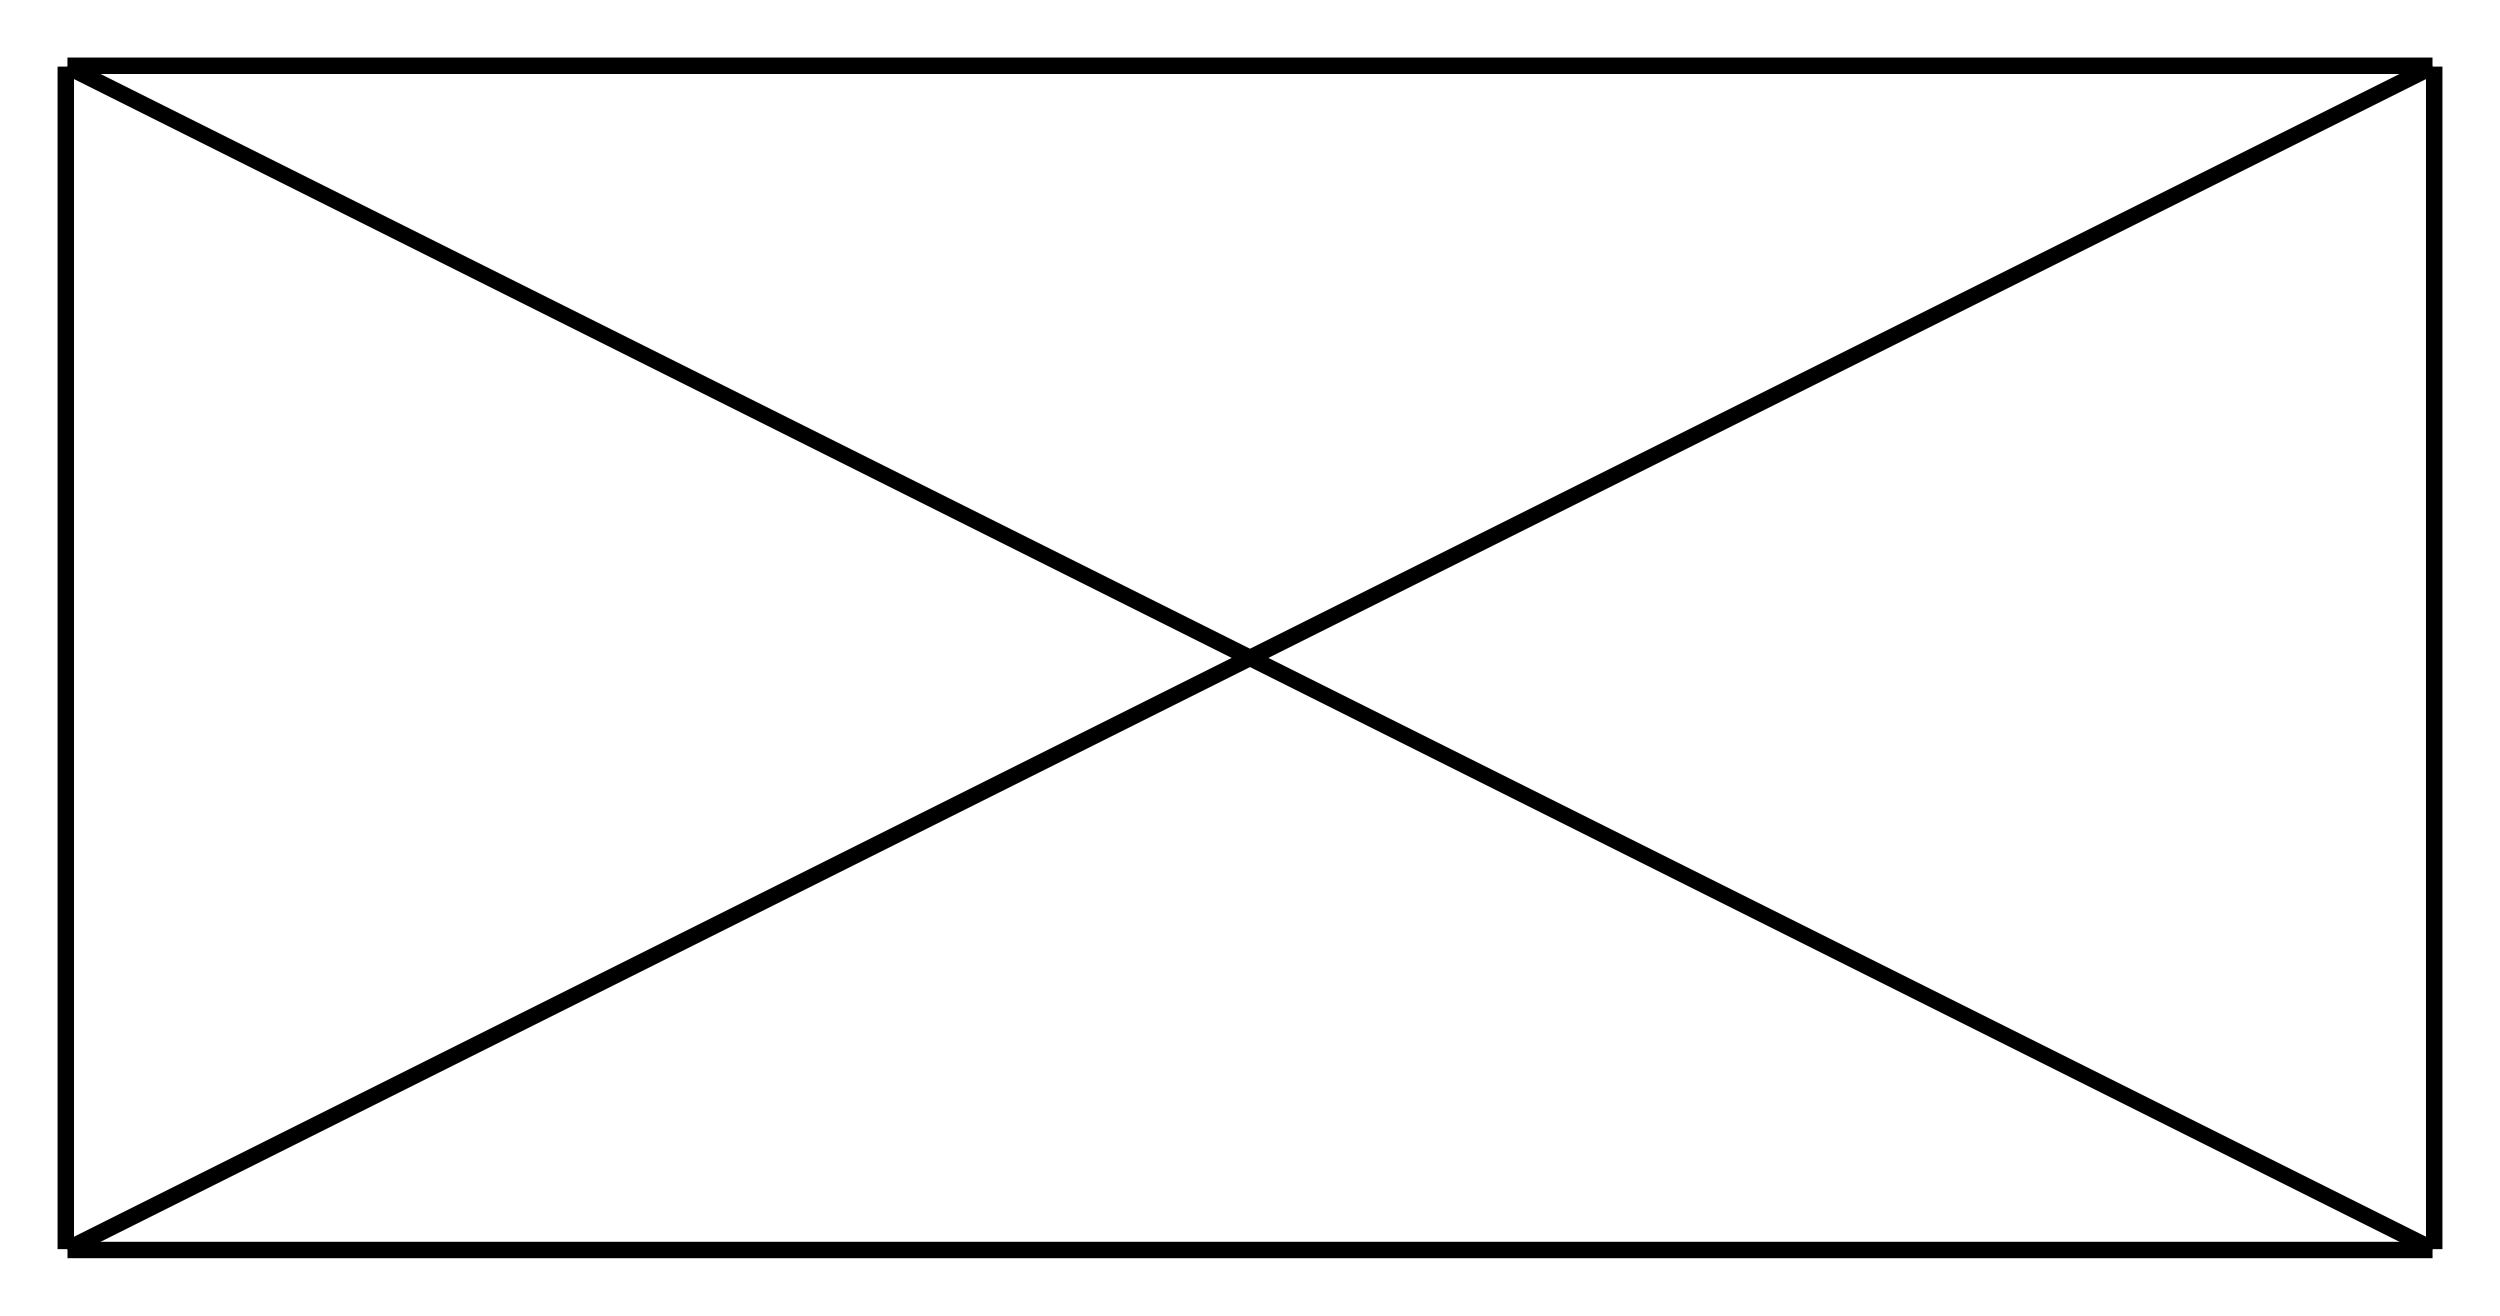 <?xml version="1.0" encoding="UTF-8" standalone="no"?>
<!DOCTYPE svg PUBLIC "-//W3C//DTD SVG 1.1//EN"
 "http://www.w3.org/Graphics/SVG/1.1/DTD/svg11.dtd">
<!-- Generated by graphviz version 2.40.1 (20161225.0304)
 -->
<!-- Title: G Pages: 1 -->
<svg width="152pt" height="80pt"
 viewBox="0.00 0.00 152.00 80.00" xmlns="http://www.w3.org/2000/svg" xmlns:xlink="http://www.w3.org/1999/xlink">
<g id="graph0" class="graph" transform="scale(1 1) rotate(0) translate(4 76)">
<title>G</title>
<polygon fill="#ffffff" stroke="transparent" points="-4,4 -4,-76 148,-76 148,4 -4,4"/>
<!-- 3 -->
<g id="node1" class="node">
<title>3</title>
<ellipse fill="#000000" stroke="#000000" cx="0" cy="-72" rx="0" ry="0"/>
</g>
<!-- 2 -->
<g id="node2" class="node">
<title>2</title>
<ellipse fill="#000000" stroke="#000000" cx="144" cy="-72" rx="0" ry="0"/>
</g>
<!-- 2&#45;&#45;3 -->
<g id="edge2" class="edge">
<title>2&#45;&#45;3</title>
<path fill="none" stroke="#000000" d="M143.896,-72C139.603,-72 4.327,-72 .101,-72"/>
</g>
<!-- 1 -->
<g id="node3" class="node">
<title>1</title>
<ellipse fill="#000000" stroke="#000000" cx="144" cy="0" rx="0" ry="0"/>
</g>
<!-- 1&#45;&#45;3 -->
<g id="edge5" class="edge">
<title>1&#45;&#45;3</title>
<path fill="none" stroke="#000000" d="M143.896,-.052C139.603,-2.198 4.327,-69.836 .101,-71.949"/>
</g>
<!-- 1&#45;&#45;2 -->
<g id="edge3" class="edge">
<title>1&#45;&#45;2</title>
<path fill="none" stroke="#000000" d="M144,-.052C144,-2.198 144,-69.836 144,-71.949"/>
</g>
<!-- 0 -->
<g id="node4" class="node">
<title>0</title>
<ellipse fill="#000000" stroke="#000000" cx="0" cy="0" rx="0" ry="0"/>
</g>
<!-- 0&#45;&#45;3 -->
<g id="edge1" class="edge">
<title>0&#45;&#45;3</title>
<path fill="none" stroke="#000000" d="M0,-.052C0,-2.198 0,-69.836 0,-71.949"/>
</g>
<!-- 0&#45;&#45;2 -->
<g id="edge4" class="edge">
<title>0&#45;&#45;2</title>
<path fill="none" stroke="#000000" d="M.104,-.052C4.397,-2.198 139.673,-69.836 143.899,-71.949"/>
</g>
<!-- 0&#45;&#45;1 -->
<g id="edge6" class="edge">
<title>0&#45;&#45;1</title>
<path fill="none" stroke="#000000" d="M.104,0C4.397,0 139.673,0 143.899,0"/>
</g>
</g>
</svg>
